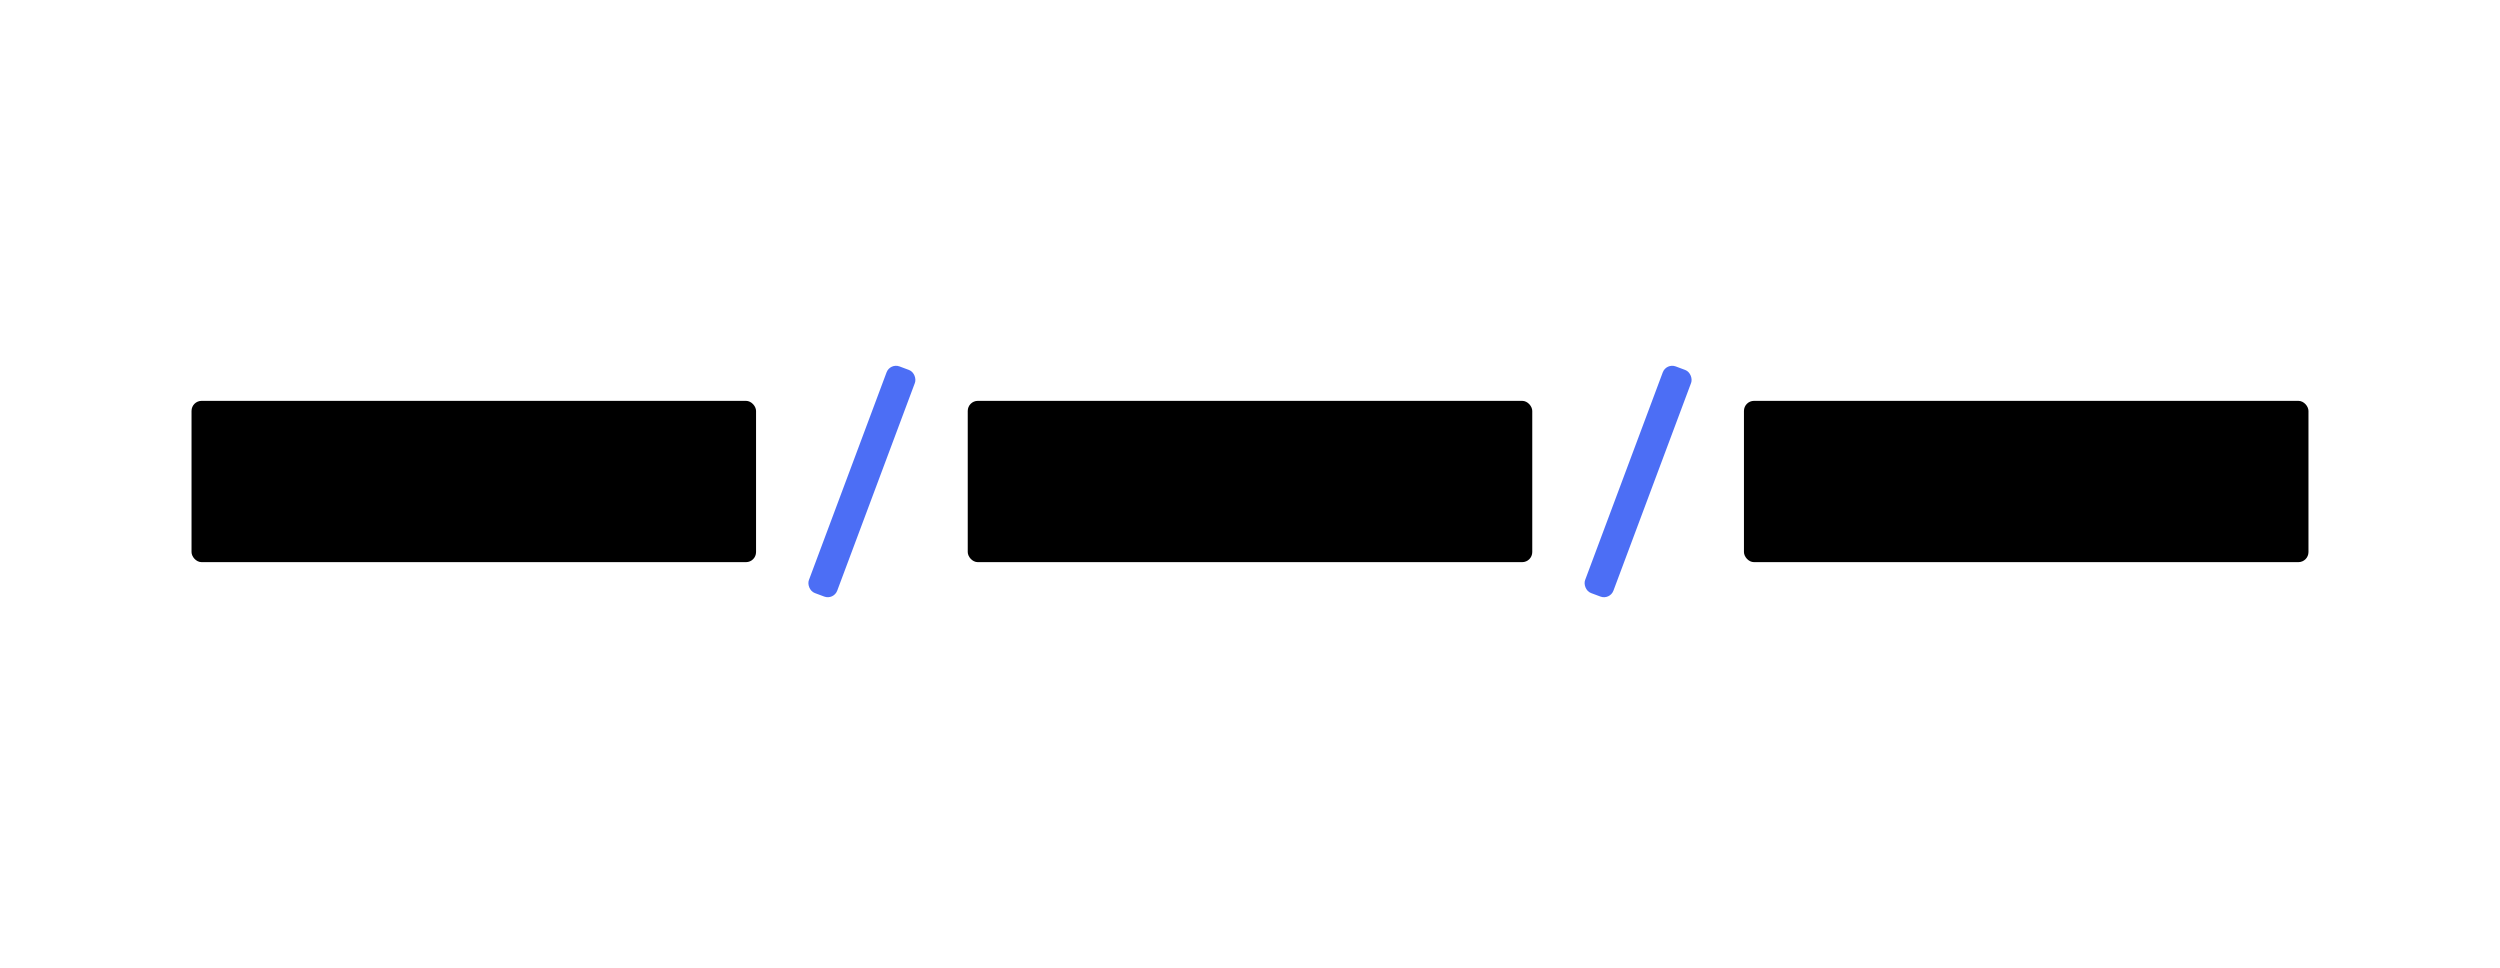 <?xml version="1.0" encoding="UTF-8"?>
<svg width="248px" height="96px" viewBox="0 0 248 96" version="1.1" xmlns="http://www.w3.org/2000/svg" xmlns:xlink="http://www.w3.org/1999/xlink">
    <!-- Generator: Sketch 57.1 (83088) - https://sketch.com -->
    <title>pictogram-list</title>
    <desc>Created with Sketch.</desc>
    <g id="pictogram-list" stroke="none" stroke-width="1" fill="none" fill-rule="evenodd">
        <rect id="Rectangle-Copy-6" fill="#000000" x="19" y="39.765" width="56" height="16" rx="1"></rect>
        <rect id="Rectangle-Copy-10" fill="#000000" x="173" y="39.765" width="56" height="16" rx="1"></rect>
        <rect id="Rectangle-Copy-8" fill="#000000" x="96" y="39.765" width="56" height="16" rx="1"></rect>
        <rect id="Rectangle-Copy-7" fill="#4C6EF5" transform="translate(85.5, 47.765) rotate(20.5) translate(-85.5, -47.765) " x="84" y="35.765" width="3" height="24" rx="1"></rect>
        <rect id="Rectangle-Copy-9" fill="#4C6EF5" transform="translate(162.5, 47.765) rotate(20.5) translate(-162.5, -47.765) " x="161" y="35.765" width="3" height="24" rx="1"></rect>
    </g>
</svg>